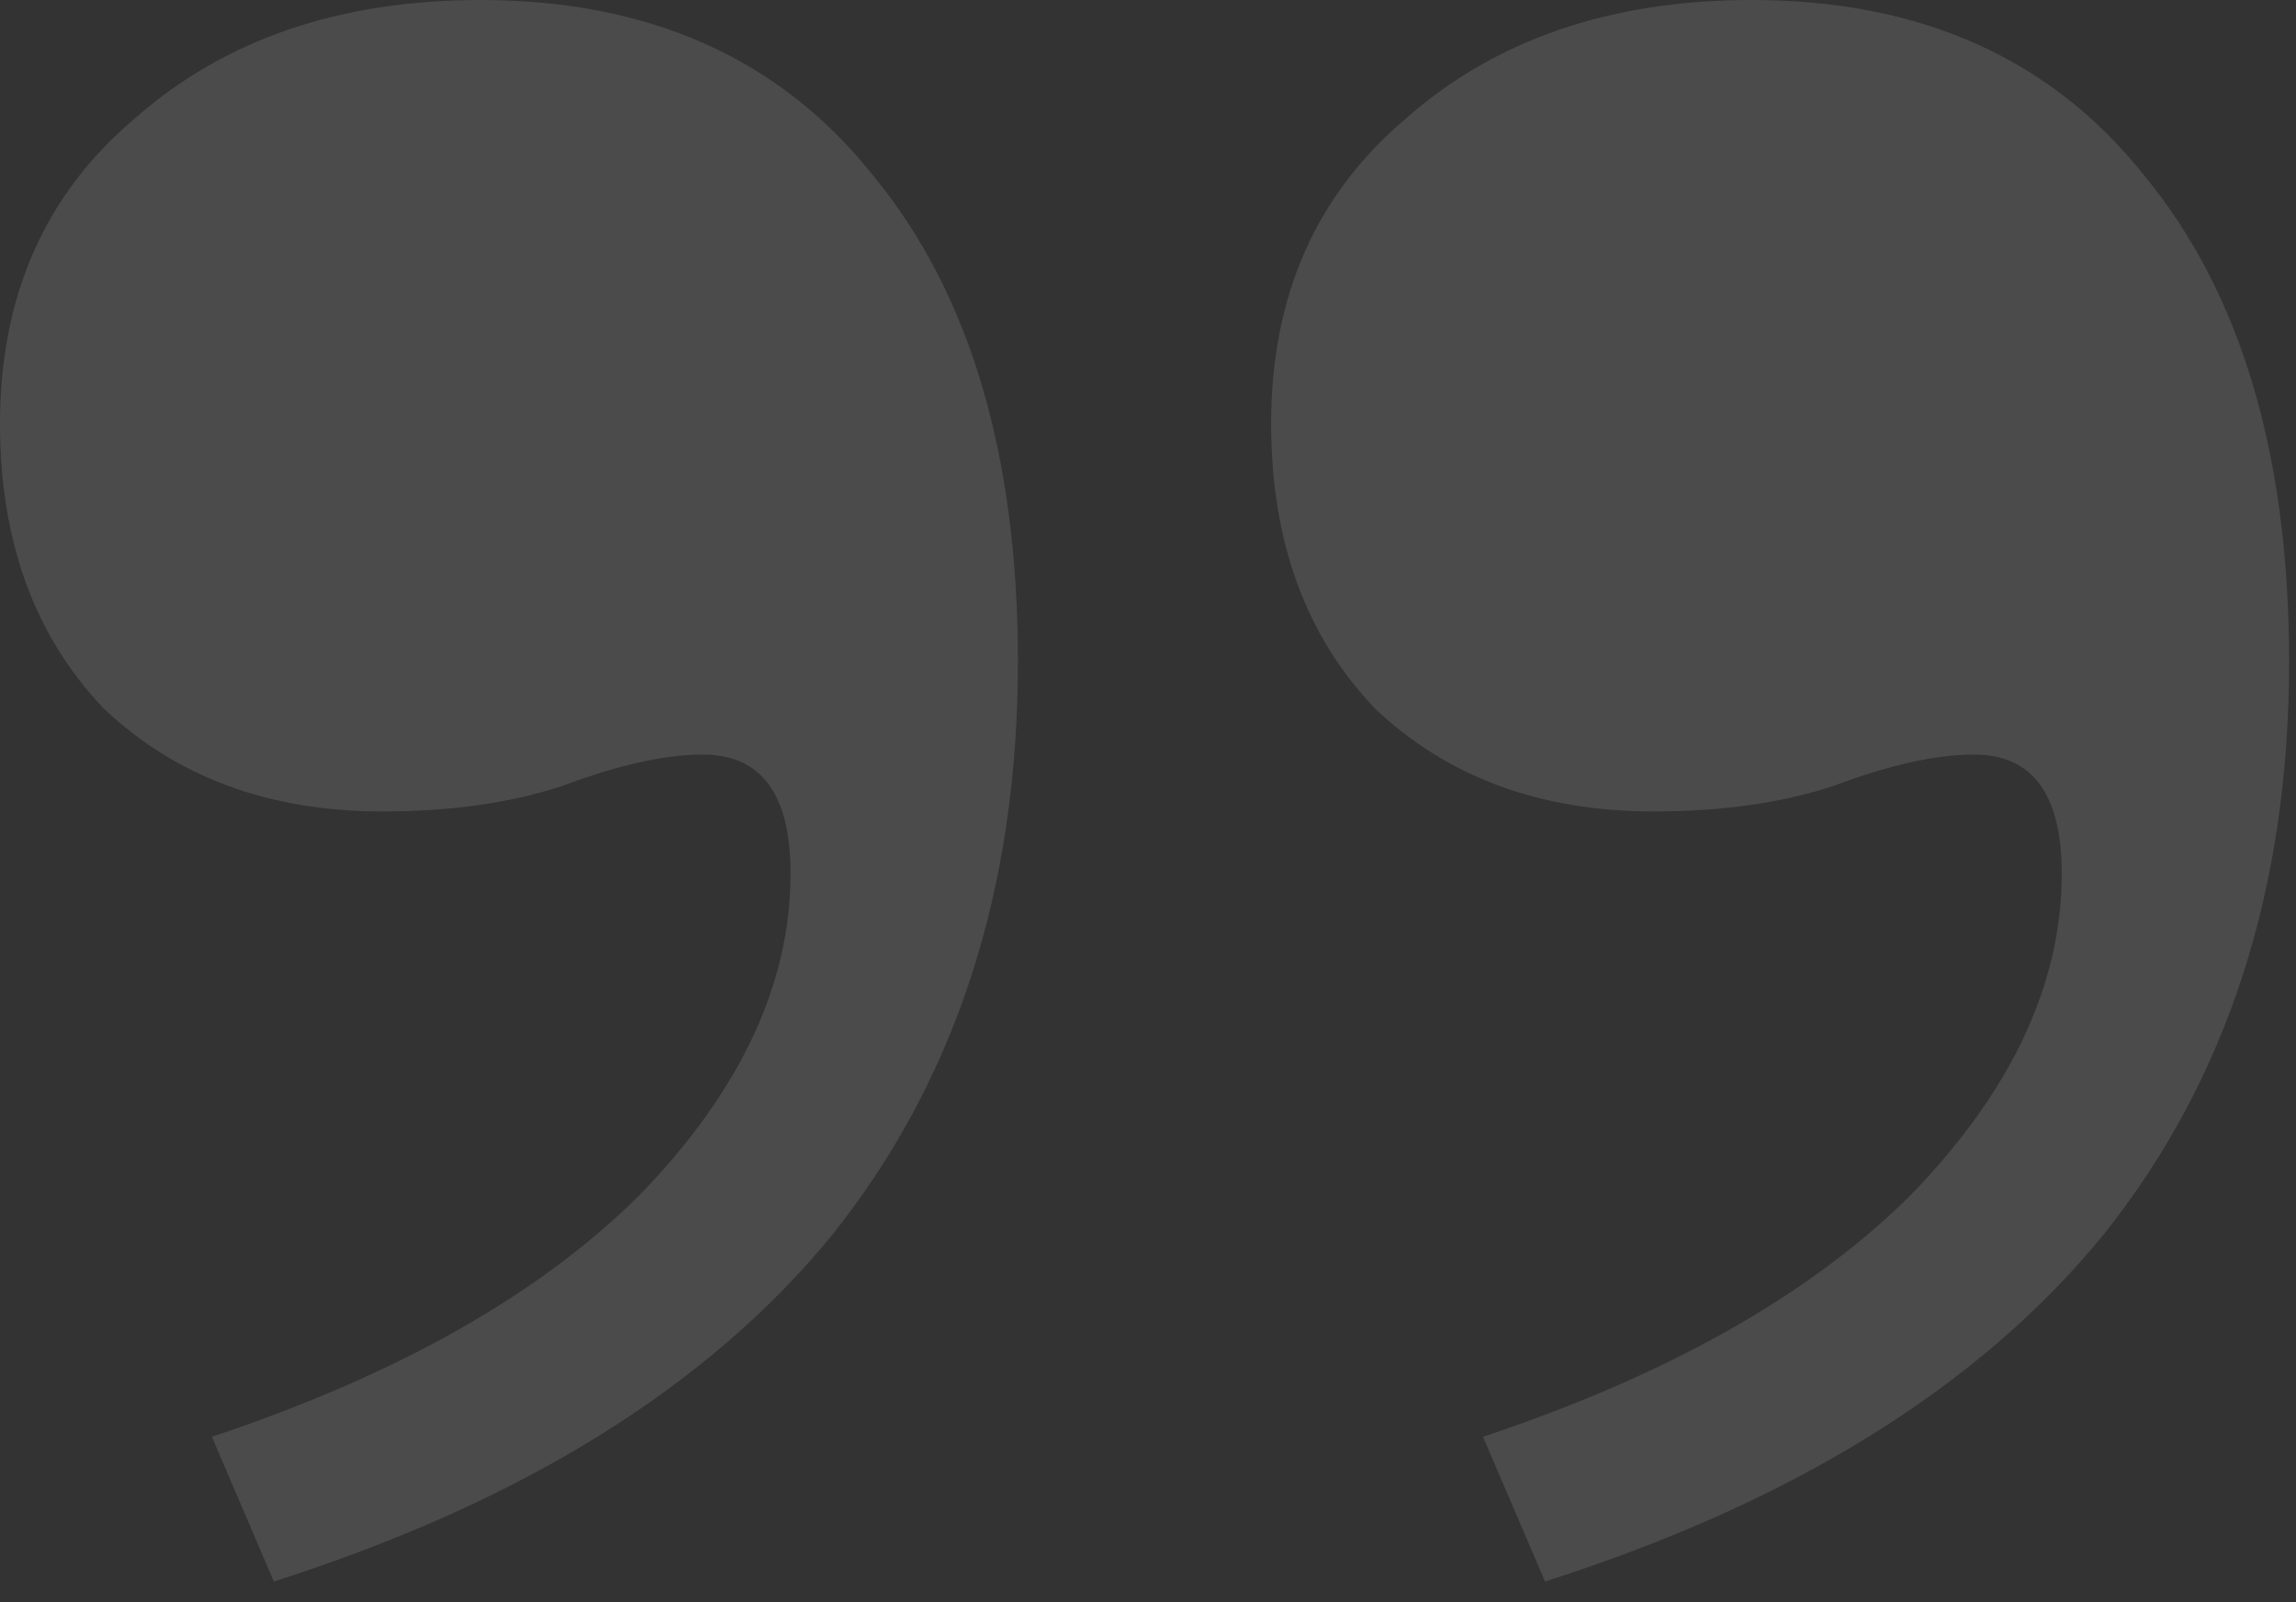 <svg width="43" height="30" viewBox="0 0 43 30" fill="none" xmlns="http://www.w3.org/2000/svg">
<rect x="0" y="0" width="43" height="30" fill="#333333" stroke="none"/>
<path d="M5.129 29.613L3.968 26.903C7.452 25.742 10.129 24.226 12 22.355C13.871 20.419 14.806 18.419 14.806 16.355C14.806 14.871 14.258 14.129 13.161 14.129C12.452 14.129 11.581 14.323 10.548 14.71C9.581 15.032 8.452 15.194 7.161 15.194C5.032 15.194 3.29 14.548 1.935 13.258C0.645 11.903 0 10.129 0 7.935C0 5.548 0.839 3.645 2.516 2.226C4.194 0.742 6.355 0 9 0C12.161 0 14.613 1.097 16.355 3.29C18.161 5.484 19.064 8.516 19.064 12.387C19.064 16.645 17.903 20.226 15.581 23.129C13.258 25.968 9.774 28.129 5.129 29.613ZM28.936 29.613L27.774 26.903C31.258 25.742 33.935 24.226 35.806 22.355C37.677 20.419 38.613 18.419 38.613 16.355C38.613 14.871 38.065 14.129 36.968 14.129C36.258 14.129 35.387 14.323 34.355 14.71C33.387 15.032 32.258 15.194 30.968 15.194C28.839 15.194 27.097 14.548 25.742 13.258C24.452 11.903 23.806 10.129 23.806 7.935C23.806 5.548 24.645 3.645 26.323 2.226C28 0.742 30.161 0 32.806 0C35.968 0 38.419 1.097 40.161 3.29C41.968 5.484 42.871 8.516 42.871 12.387C42.871 16.645 41.71 20.226 39.387 23.129C37.065 25.968 33.581 28.129 28.936 29.613Z" fill="white" fill-opacity="0.12"/>
</svg>
